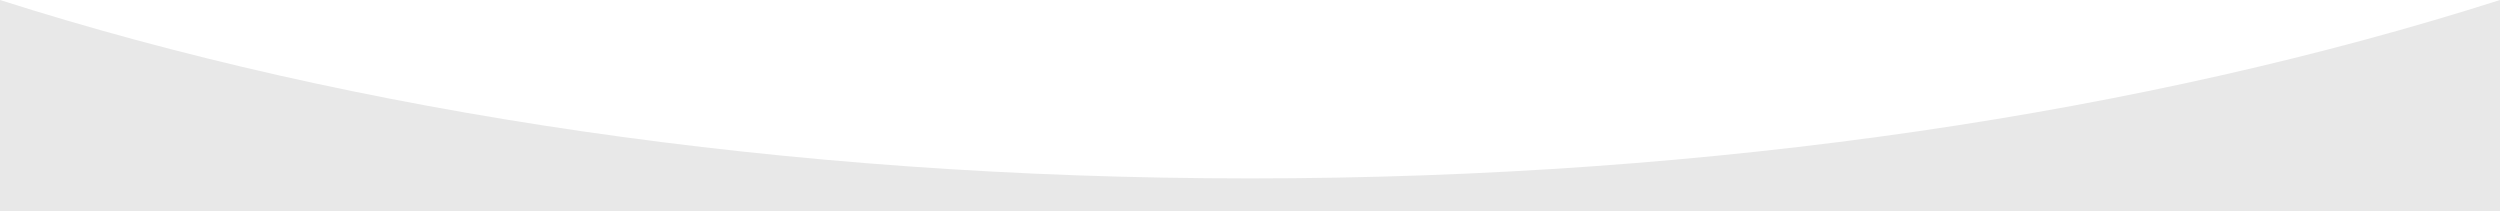 <?xml version="1.0" encoding="utf-8"?>
<!-- Generator: Adobe Illustrator 27.0.0, SVG Export Plug-In . SVG Version: 6.00 Build 0)  -->
<svg version="1.1" id="Layer_1" xmlns="http://www.w3.org/2000/svg" xmlns:xlink="http://www.w3.org/1999/xlink" x="0px" y="0px"
	 viewBox="0 0 1960 165.59" style="enable-background:new 0 0 1960 165.59;" xml:space="preserve">
<style type="text/css">
	.st0{fill:#E8E8E8;}
</style>
<path class="st0" d="M980,139.87C614.5,139.87,276.18,88.04,0,0v165.59h1960V0C1683.82,88.04,1345.5,139.87,980,139.87"/>
</svg>
